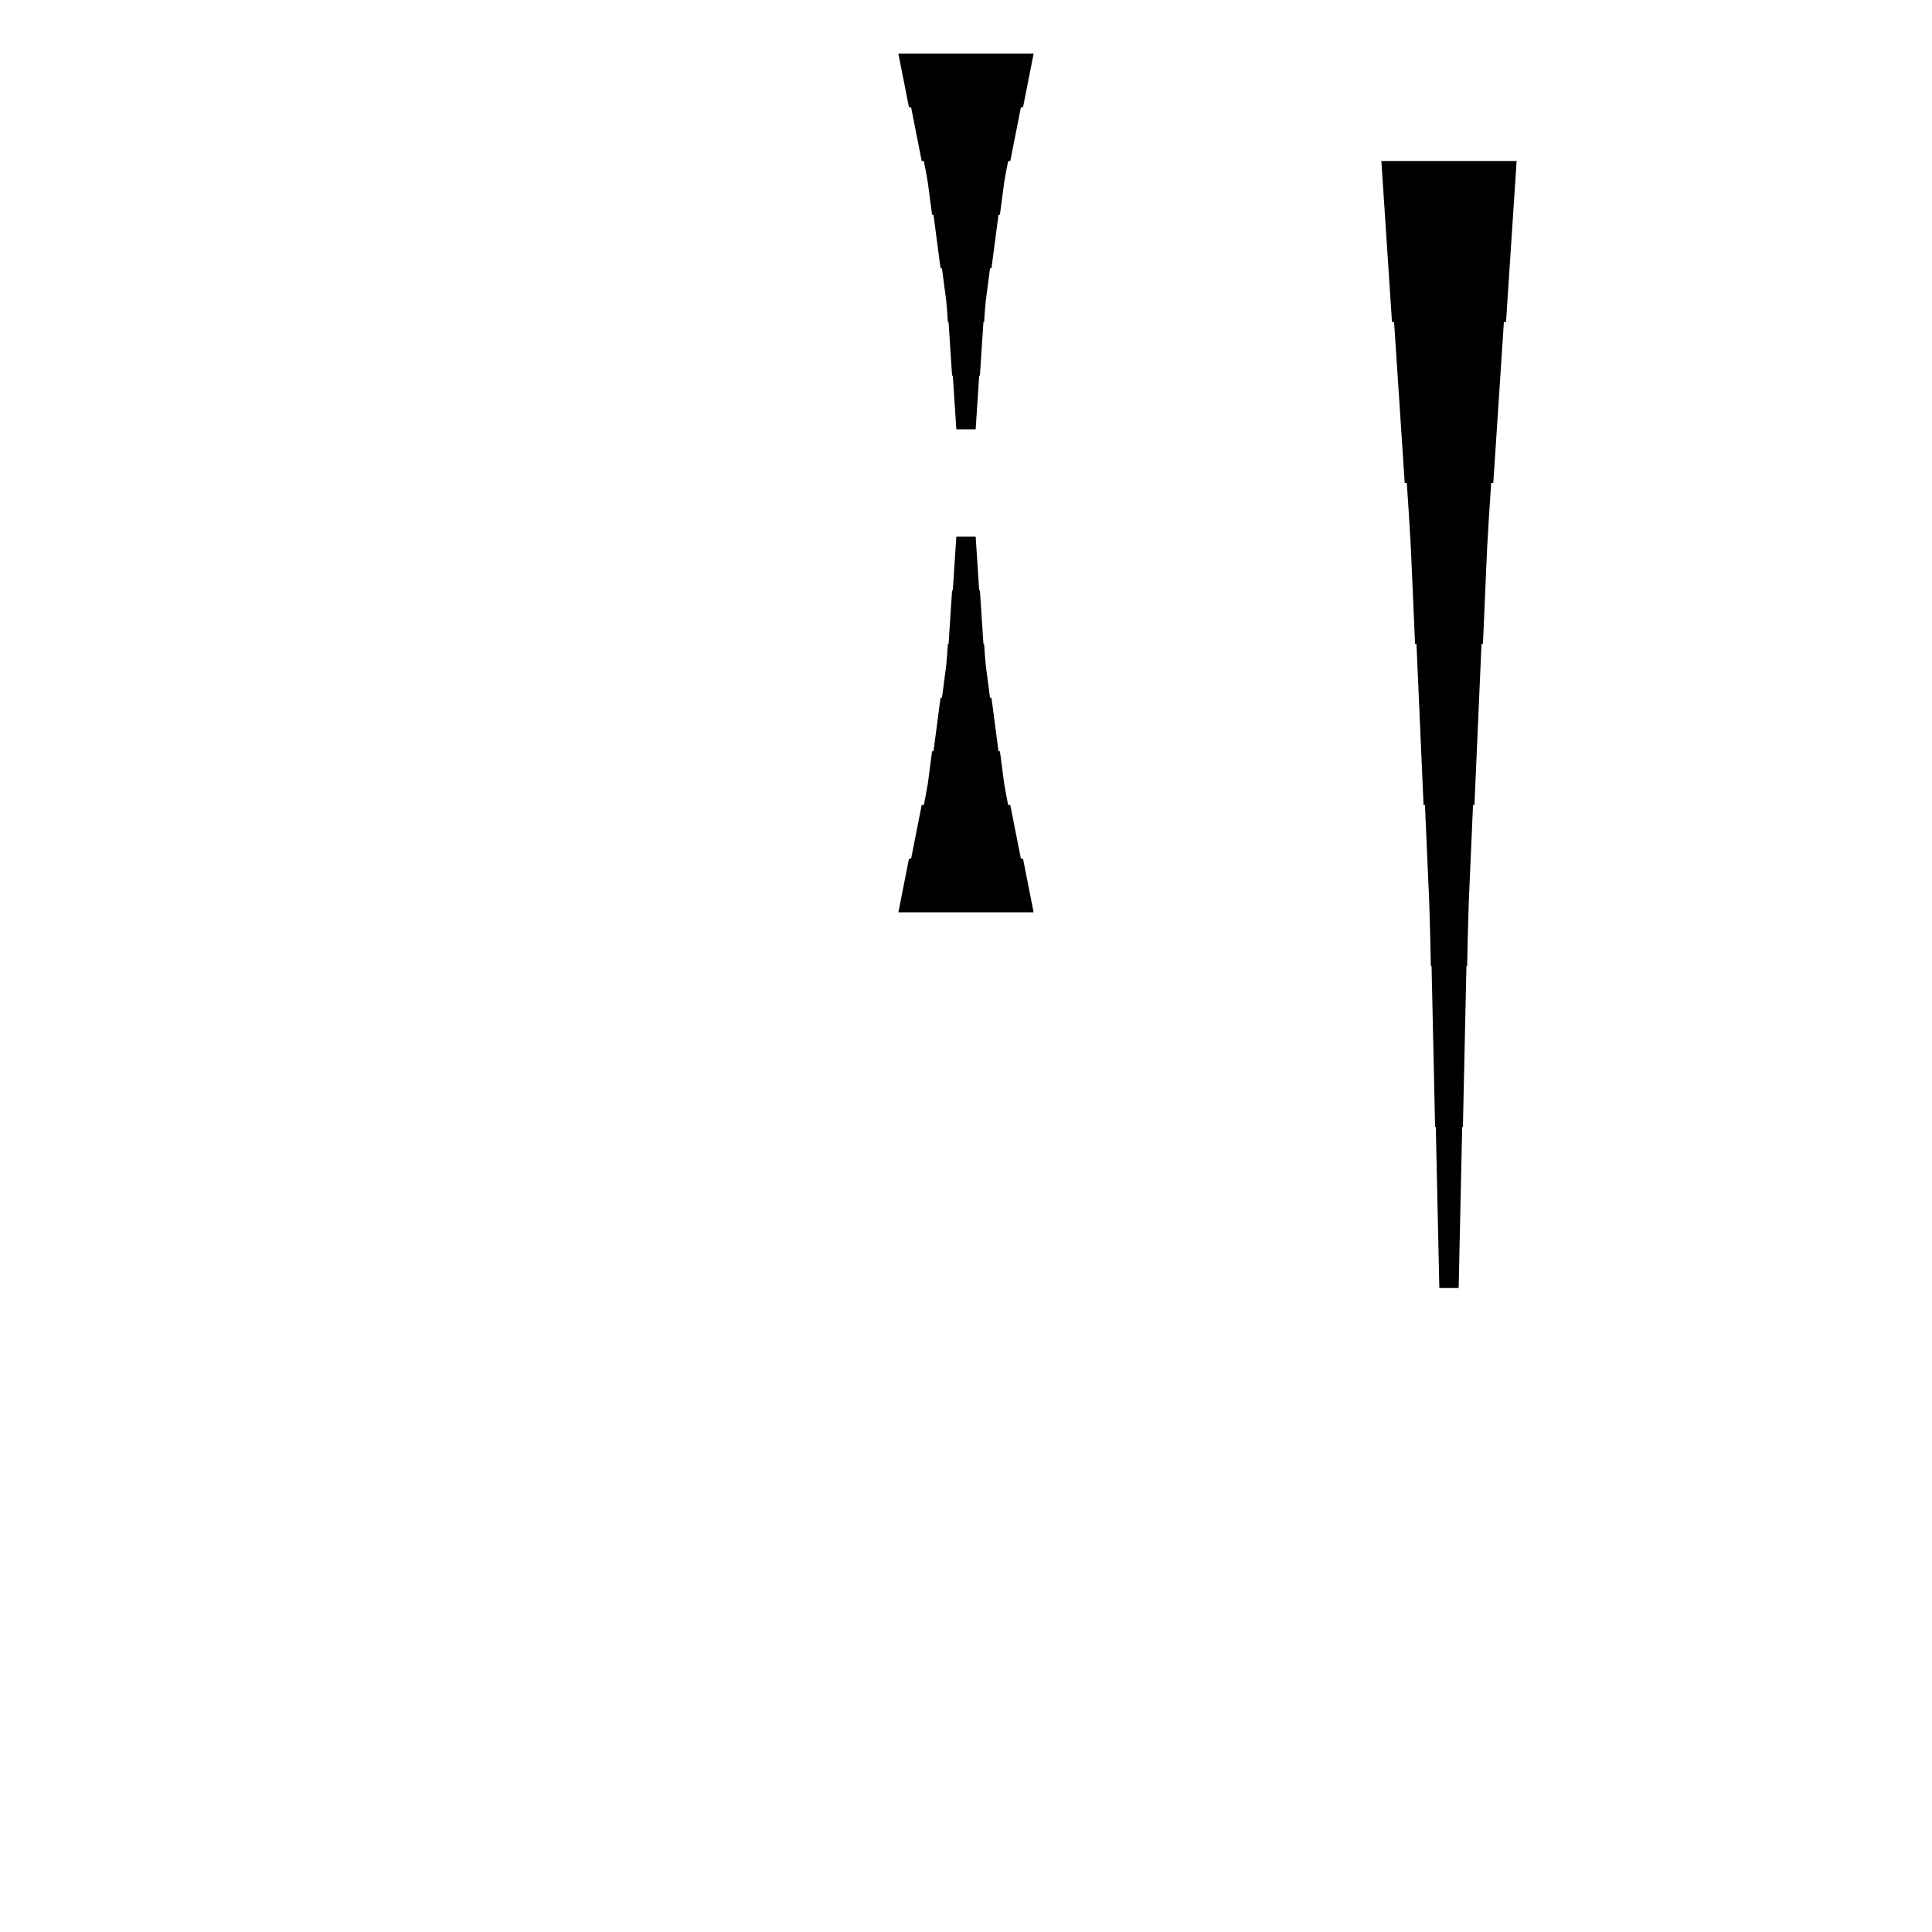 <?xml version="1.0" encoding="UTF-8"?>
<!-- Flat -->
<svg version="1.1" xmlns="http://www.w3.org/2000/svg" xmlns:xlink="http://www.w3.org/1999/xlink" width="283.465pt" height="283.465pt" viewBox="0 0 283.465 283.465">
<title>Untitled</title>
<polygon points="222.52 23.622 222.209 28.346 221.897 33.071 221.586 37.795 221.275 42.52 220.964 47.244 220.653 47.244 220.342 51.968 220.031 56.693 219.72 61.417 219.409 66.142 219.097 70.866 218.786 70.866 218.475 75.591 218.199 80.315 217.991 85.039 217.784 89.764 217.576 94.488 217.369 94.488 217.161 99.213 216.954 103.937 216.747 108.661 216.539 113.386 216.332 118.11 216.124 118.11 215.917 122.835 215.71 127.559 215.502 132.284 215.364 137.008 215.26 141.732 215.156 141.732 215.053 146.457 214.949 151.181 214.845 155.905 214.742 160.63 214.638 165.354 214.534 165.354 214.431 170.079 214.327 174.803 214.223 179.528 214.119 184.252 214.016 188.976 211.181 188.976 211.077 184.252 210.974 179.528 210.87 174.803 210.766 170.079 210.663 165.354 210.559 165.354 210.455 160.63 210.351 155.905 210.248 151.181 210.144 146.457 210.04 141.732 209.937 141.732 209.833 137.008 209.695 132.284 209.487 127.559 209.28 122.835 209.072 118.11 208.865 118.11 208.658 113.386 208.45 108.661 208.243 103.937 208.035 99.213 207.828 94.488 207.62 94.488 207.413 89.764 207.206 85.039 206.998 80.315 206.722 75.591 206.411 70.866 206.1 70.866 205.788 66.142 205.477 61.417 205.166 56.693 204.855 51.968 204.544 47.244 204.233 47.244 203.922 42.52 203.611 37.795 203.299 33.071 202.988 28.346 202.677 23.622" fill="rgba(0,0,0,1)" />
<polygon points="131.811 133.858 132.122 132.284 132.433 130.709 132.744 129.134 133.055 127.559 133.367 125.984 133.678 125.984 133.989 124.409 134.3 122.835 134.611 121.26 134.922 119.685 135.233 118.11 135.544 118.11 135.856 116.535 136.132 114.961 136.339 113.386 136.547 111.811 136.754 110.236 136.962 110.236 137.169 108.661 137.377 107.087 137.584 105.512 137.791 103.937 137.999 102.362 138.206 102.362 138.414 100.787 138.621 99.213 138.828 97.638 138.967 96.063 139.071 94.488 139.174 94.488 139.278 92.913 139.382 91.339 139.485 89.764 139.589 88.189 139.693 86.614 139.796 86.614 139.9 85.039 140.004 83.465 140.107 81.89 140.211 80.315 140.315 78.74 143.15 78.74 143.253 80.315 143.357 81.89 143.461 83.465 143.564 85.039 143.668 86.614 143.772 86.614 143.876 88.189 143.979 89.764 144.083 91.339 144.187 92.913 144.29 94.488 144.394 94.488 144.498 96.063 144.636 97.638 144.844 99.213 145.051 100.787 145.258 102.362 145.466 102.362 145.673 103.937 145.881 105.512 146.088 107.087 146.295 108.661 146.503 110.236 146.71 110.236 146.918 111.811 147.125 113.386 147.332 114.961 147.609 116.535 147.92 118.11 148.231 118.11 148.542 119.685 148.853 121.26 149.165 122.835 149.476 124.409 149.787 125.984 150.098 125.984 150.409 127.559 150.72 129.134 151.031 130.709 151.342 132.284 151.654 133.858" fill="rgba(0,0,0,1)" />
<polygon points="151.654 7.874 151.342 9.449 151.031 11.024 150.72 12.598 150.409 14.173 150.098 15.748 149.787 15.748 149.476 17.323 149.165 18.898 148.853 20.472 148.542 22.047 148.231 23.622 147.92 23.622 147.609 25.197 147.332 26.772 147.125 28.346 146.918 29.921 146.71 31.496 146.503 31.496 146.295 33.071 146.088 34.646 145.881 36.221 145.673 37.795 145.466 39.37 145.258 39.37 145.051 40.945 144.844 42.52 144.636 44.094 144.498 45.669 144.394 47.244 144.29 47.244 144.187 48.819 144.083 50.394 143.979 51.968 143.876 53.543 143.772 55.118 143.668 55.118 143.564 56.693 143.461 58.268 143.357 59.843 143.253 61.417 143.15 62.992 140.315 62.992 140.211 61.417 140.107 59.843 140.004 58.268 139.9 56.693 139.796 55.118 139.693 55.118 139.589 53.543 139.485 51.968 139.382 50.394 139.278 48.819 139.174 47.244 139.071 47.244 138.967 45.669 138.828 44.094 138.621 42.52 138.414 40.945 138.206 39.37 137.999 39.37 137.791 37.795 137.584 36.221 137.377 34.646 137.169 33.071 136.962 31.496 136.754 31.496 136.547 29.921 136.339 28.346 136.132 26.772 135.856 25.197 135.544 23.622 135.233 23.622 134.922 22.047 134.611 20.472 134.3 18.898 133.989 17.323 133.678 15.748 133.367 15.748 133.055 14.173 132.744 12.598 132.433 11.024 132.122 9.449 131.811 7.874" fill="rgba(0,0,0,1)" />
</svg>
